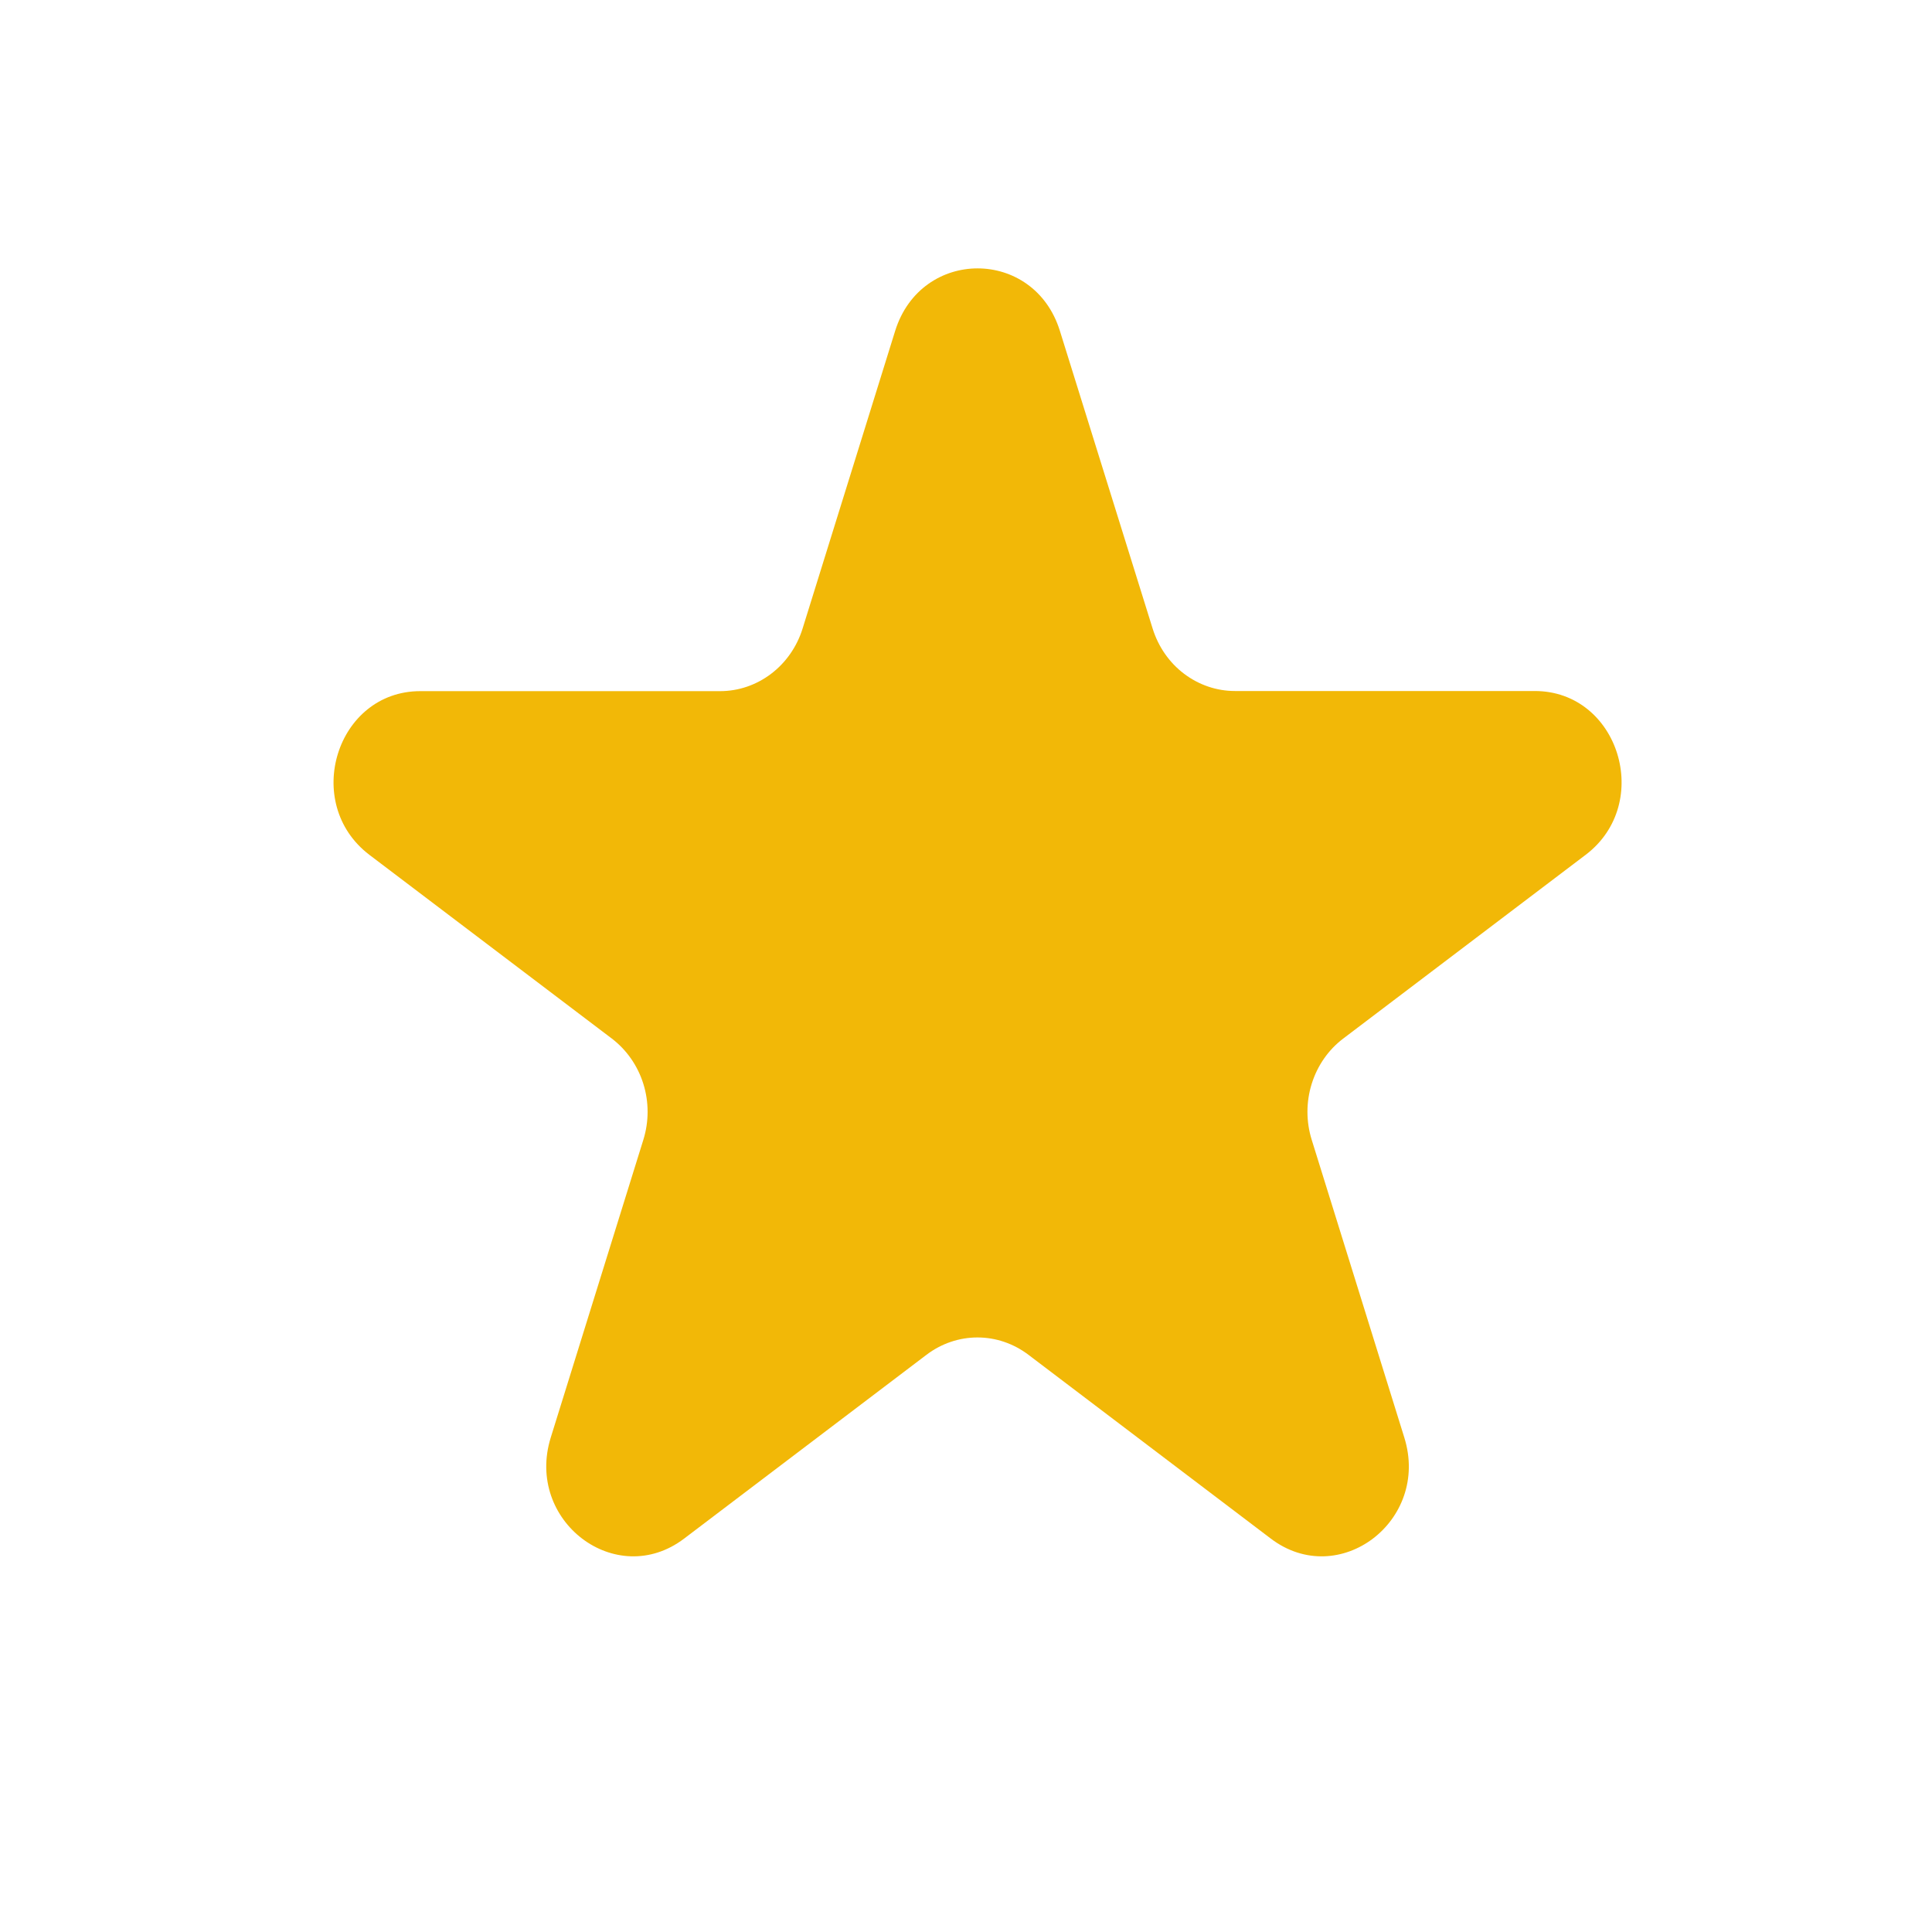 <svg width="15" height="15" viewBox="0 0 15 15" fill="none" xmlns="http://www.w3.org/2000/svg">
<path d="M6.95 2.569C7.152 1.922 8.028 1.922 8.229 2.569L8.949 4.88C8.993 5.021 9.078 5.144 9.193 5.231C9.308 5.318 9.446 5.365 9.588 5.365H11.916C12.568 5.365 12.838 6.236 12.312 6.636L10.428 8.064C10.313 8.151 10.228 8.274 10.184 8.415C10.14 8.556 10.14 8.708 10.184 8.849L10.903 11.161C11.105 11.808 10.395 12.346 9.867 11.946L7.984 10.518C7.869 10.431 7.731 10.384 7.589 10.384C7.447 10.384 7.309 10.431 7.194 10.518L5.311 11.946C4.783 12.346 4.075 11.808 4.276 11.161L4.995 8.849C5.039 8.708 5.039 8.556 4.995 8.415C4.951 8.274 4.865 8.151 4.751 8.064L2.868 6.637C2.341 6.236 2.612 5.366 3.263 5.366H5.591C5.733 5.366 5.871 5.319 5.986 5.232C6.101 5.145 6.187 5.022 6.231 4.881L6.95 2.569L6.95 2.569Z" fill="#F2B807"/>
</svg>
